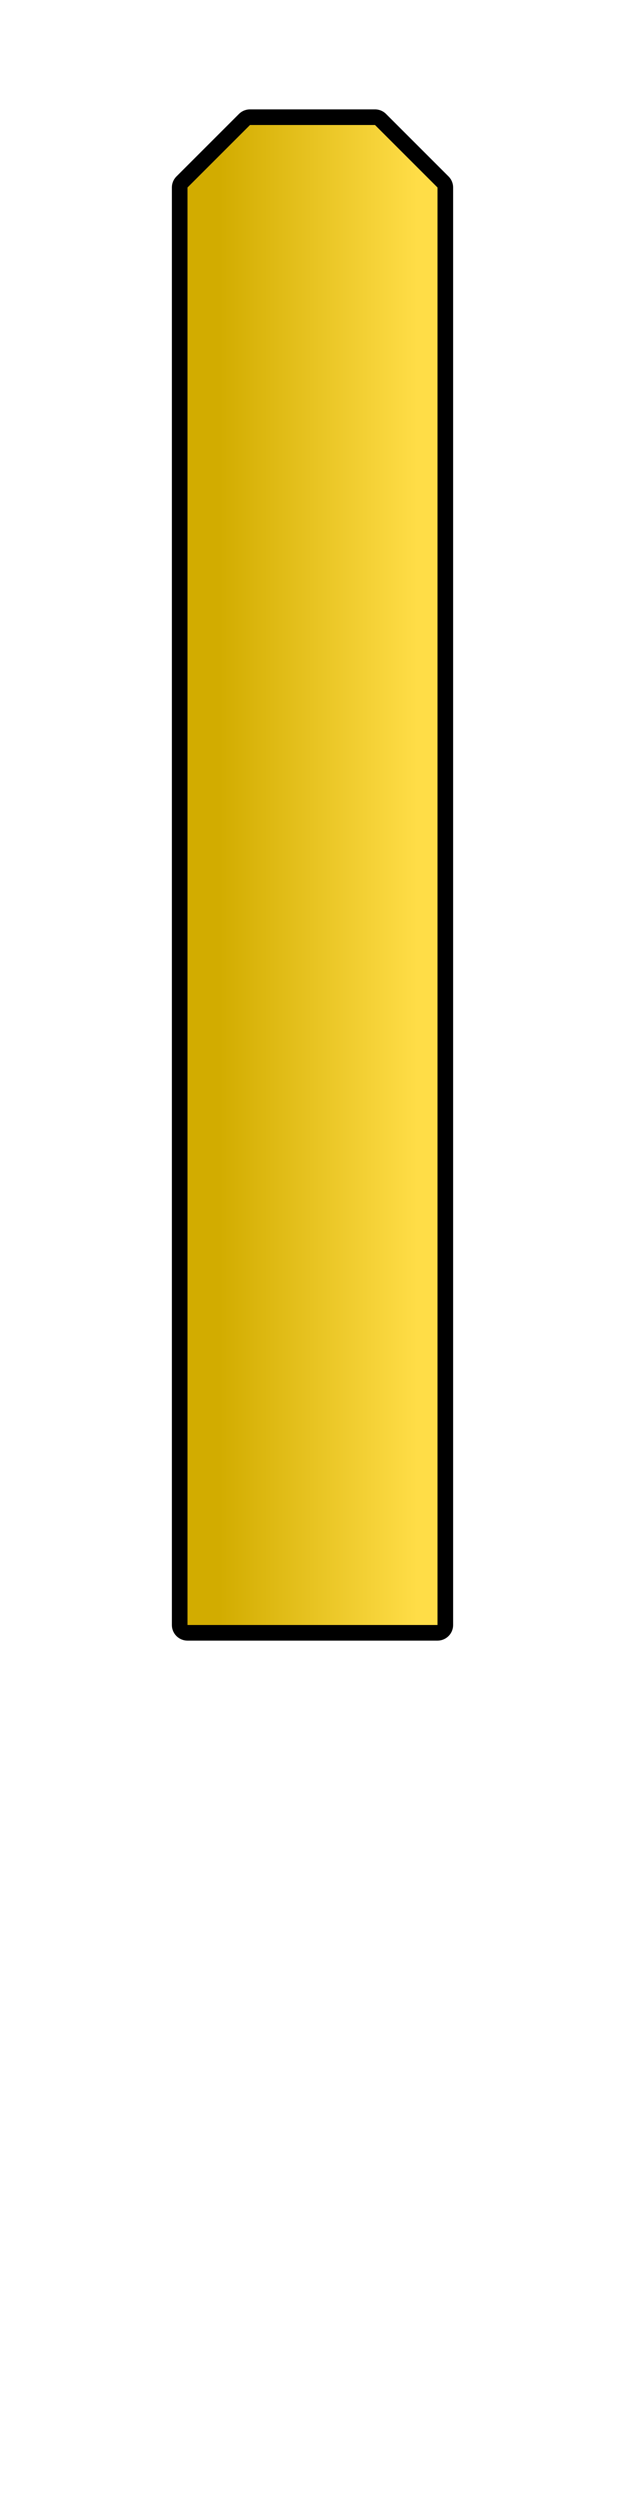 <?xml version="1.0" encoding="UTF-8" standalone="no"?><!DOCTYPE svg PUBLIC "-//W3C//DTD SVG 1.1//EN" "http://www.w3.org/Graphics/SVG/1.1/DTD/svg11.dtd"><svg width="100%" height="100%" viewBox="0 0 100 400" version="1.1" xmlns="http://www.w3.org/2000/svg" xmlns:xlink="http://www.w3.org/1999/xlink" xml:space="preserve" xmlns:serif="http://www.serif.com/" style="fill-rule:evenodd;clip-rule:evenodd;stroke-linecap:round;stroke-linejoin:round;stroke-miterlimit:1.5;"><rect id="FuelFill" x="0" y="0" width="100" height="400" style="fill:none;"/><path d="M70,30l-10,-10l-20,0l-10,10l0,230l40,0l0,-230Z" style="fill:none;stroke:#000;stroke-width:5px;"/><path d="M70,30l-10,-10l-20,0l-10,10l0,230l40,0l0,-230Z" style="fill:url(#_Linear1);"/><defs><linearGradient id="_Linear1" x1="0" y1="0" x2="1" y2="0" gradientUnits="userSpaceOnUse" gradientTransform="matrix(-31.463,3.85311e-15,-3.85311e-15,-31.463,66.689,153.723)"><stop offset="0" style="stop-color:#ffdd47;stop-opacity:1"/><stop offset="1" style="stop-color:#d2ac00;stop-opacity:1"/></linearGradient></defs></svg>